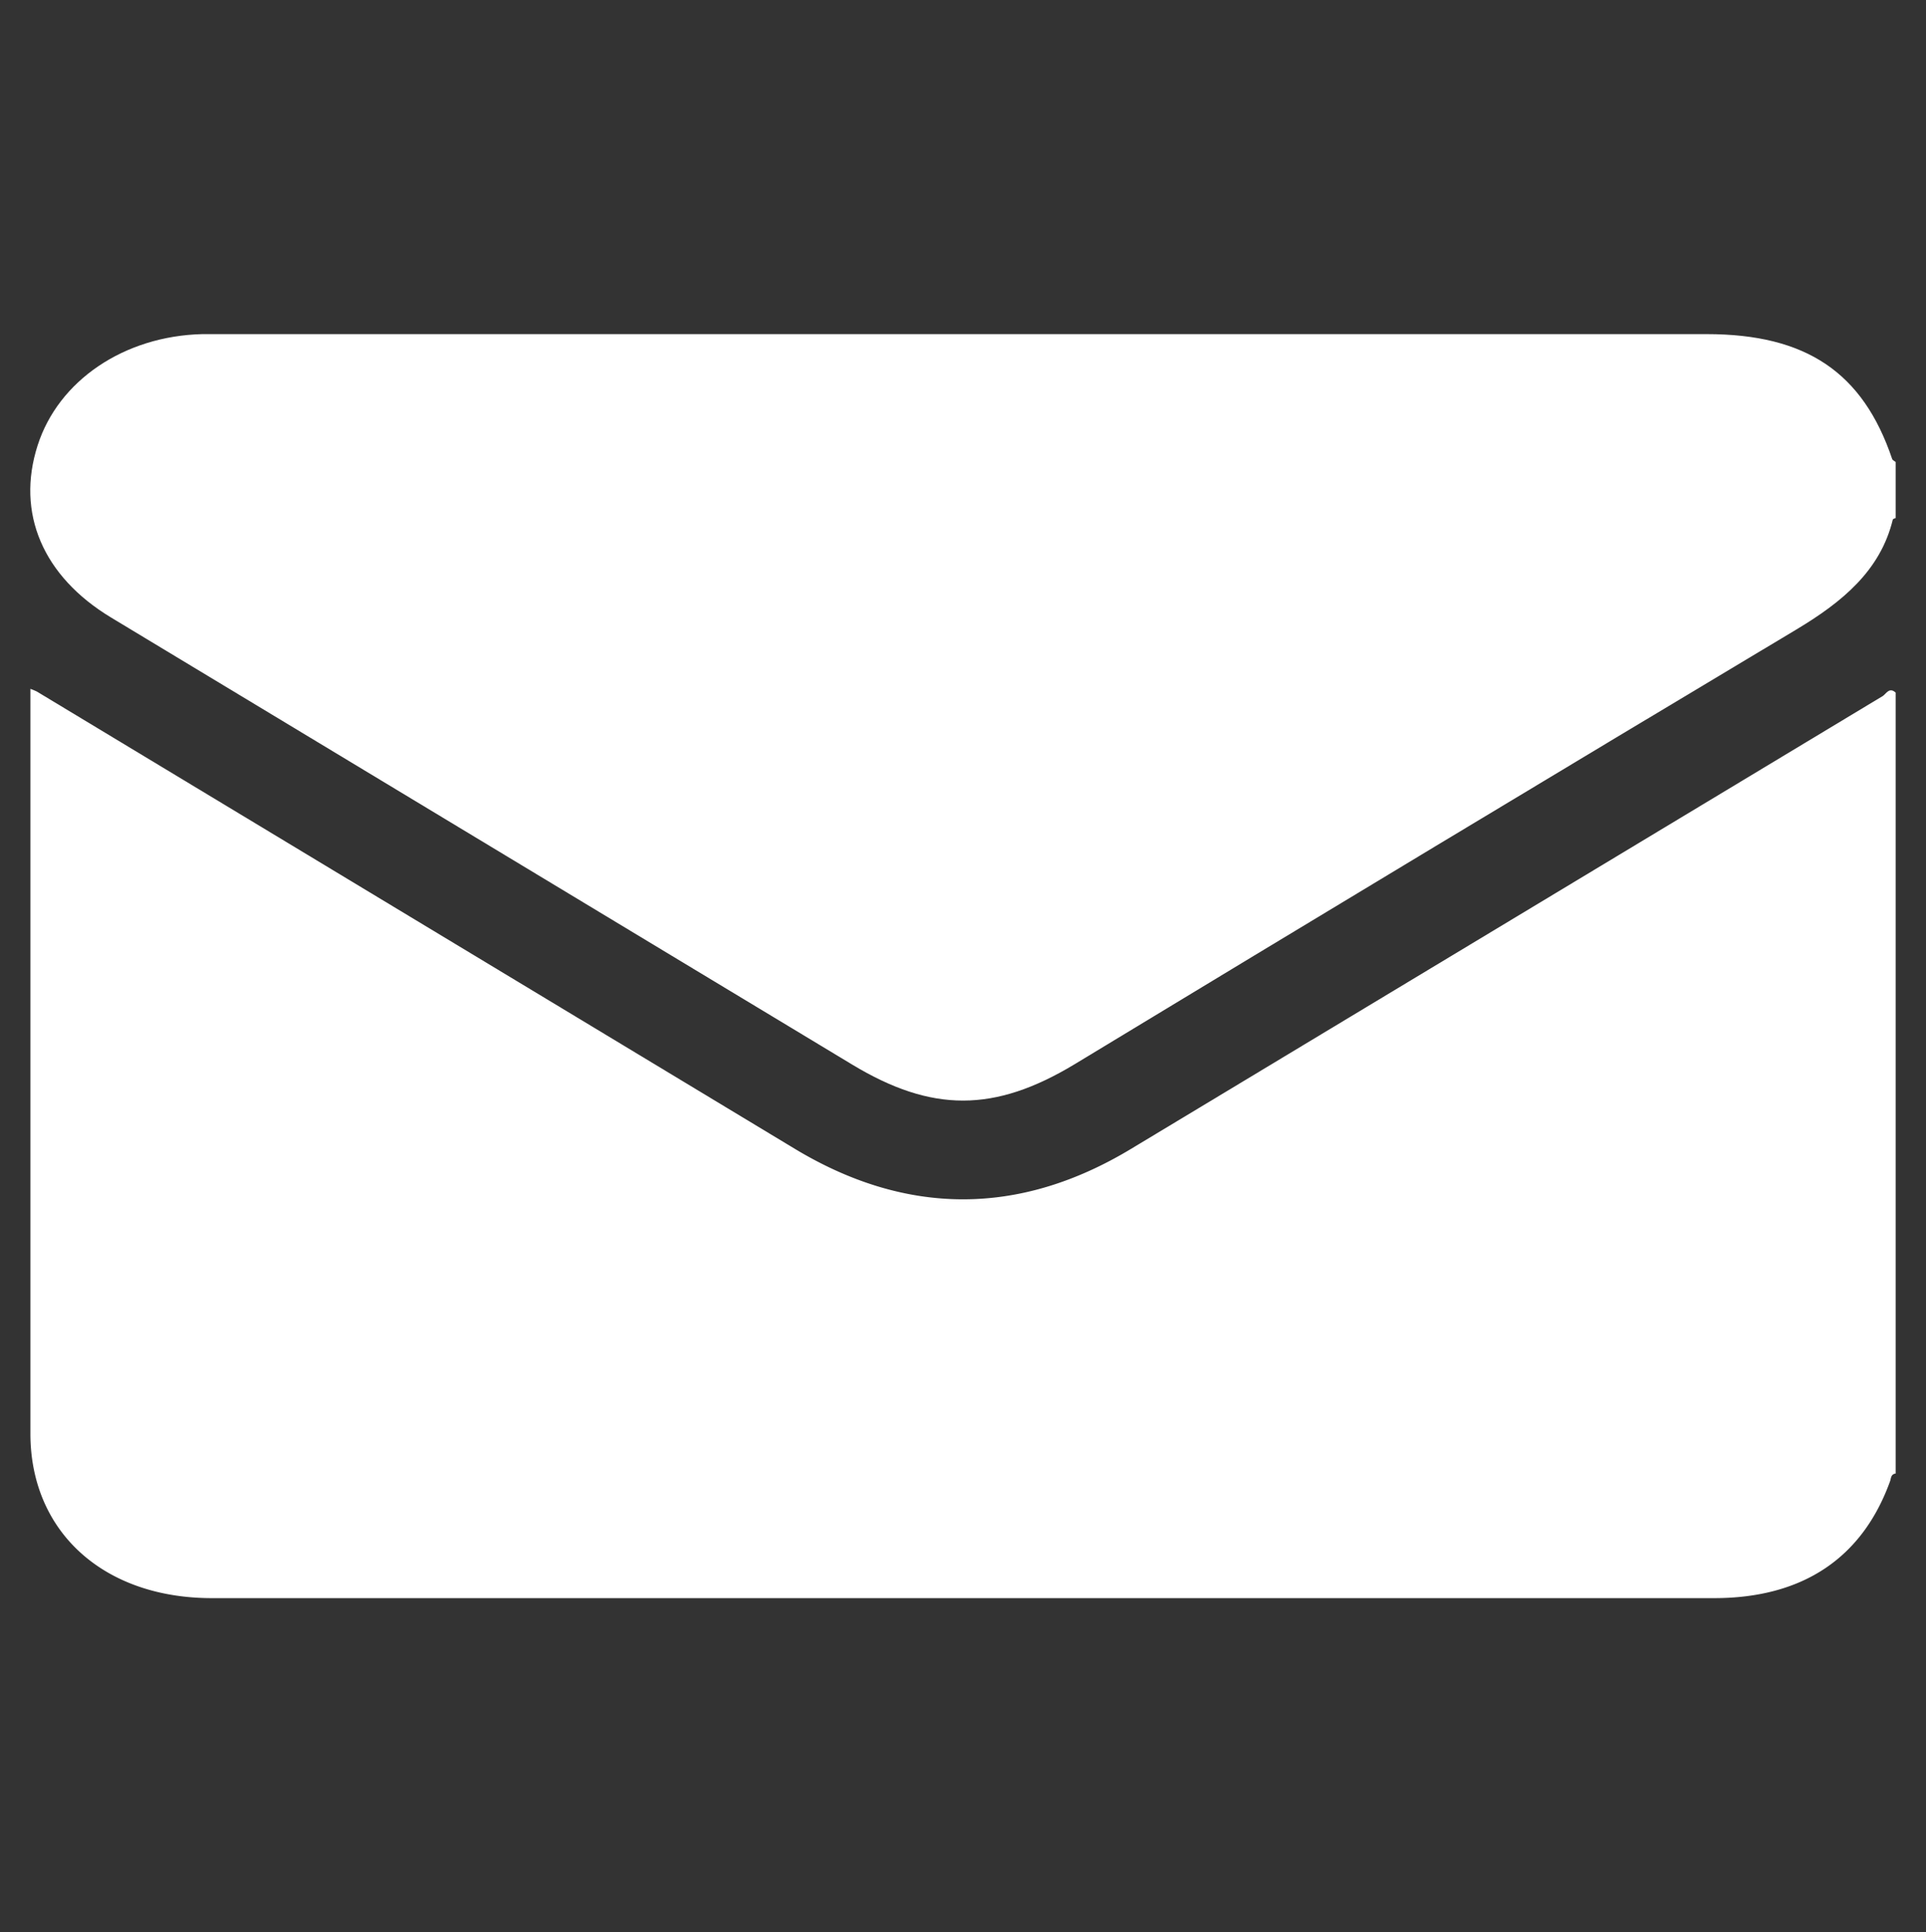 <svg id="Layer_1" data-name="Layer 1" xmlns="http://www.w3.org/2000/svg" viewBox="0 0 595.3 597.28"><rect x="0" y="0" width="595.3" height="597.28" fill="#333333" stroke="none"/><defs><style>.cls-1{fill:#fff;}.cls-2{fill:none;}</style></defs><path class="cls-1" d="M585.92,214.1V455.49c-1.51.2-1.4,1.46-1.71,2.33C575.63,481.63,557.16,494,529.83,494q-232.19,0-464.37,0C32,494,9.41,473.46,9.4,443.18q0-112.77,0-225.54v-4.7a20.36,20.36,0,0,1,2,.83q117.12,70.65,234.21,141.31c34.46,20.8,69.4,20.89,103.9.1q116.19-70,232.38-140C583,214.49,583.94,212.28,585.92,214.1Z"/><path class="cls-1" d="M585.92,160.12c-.3.16-.83.27-.88.48-3.82,15.75-15.56,25.46-29.83,34Q443.44,261.51,332.1,329c-24.74,14.91-44.07,14.93-68.66.1L34.34,190.89c-21.09-12.72-29.44-32.31-22.7-53.24,6.45-20.06,26.75-33.78,50.88-34.37,1.68,0,3.37,0,5.06,0H527.5c30.76,0,48.29,11.81,57.34,38.6.12.37.71.62,1.08.93Z"/><line class="cls-2" x2="595.28"/><line class="cls-2" x1="0.02" y1="597.28" x2="595.3" y2="597.28"/></svg>